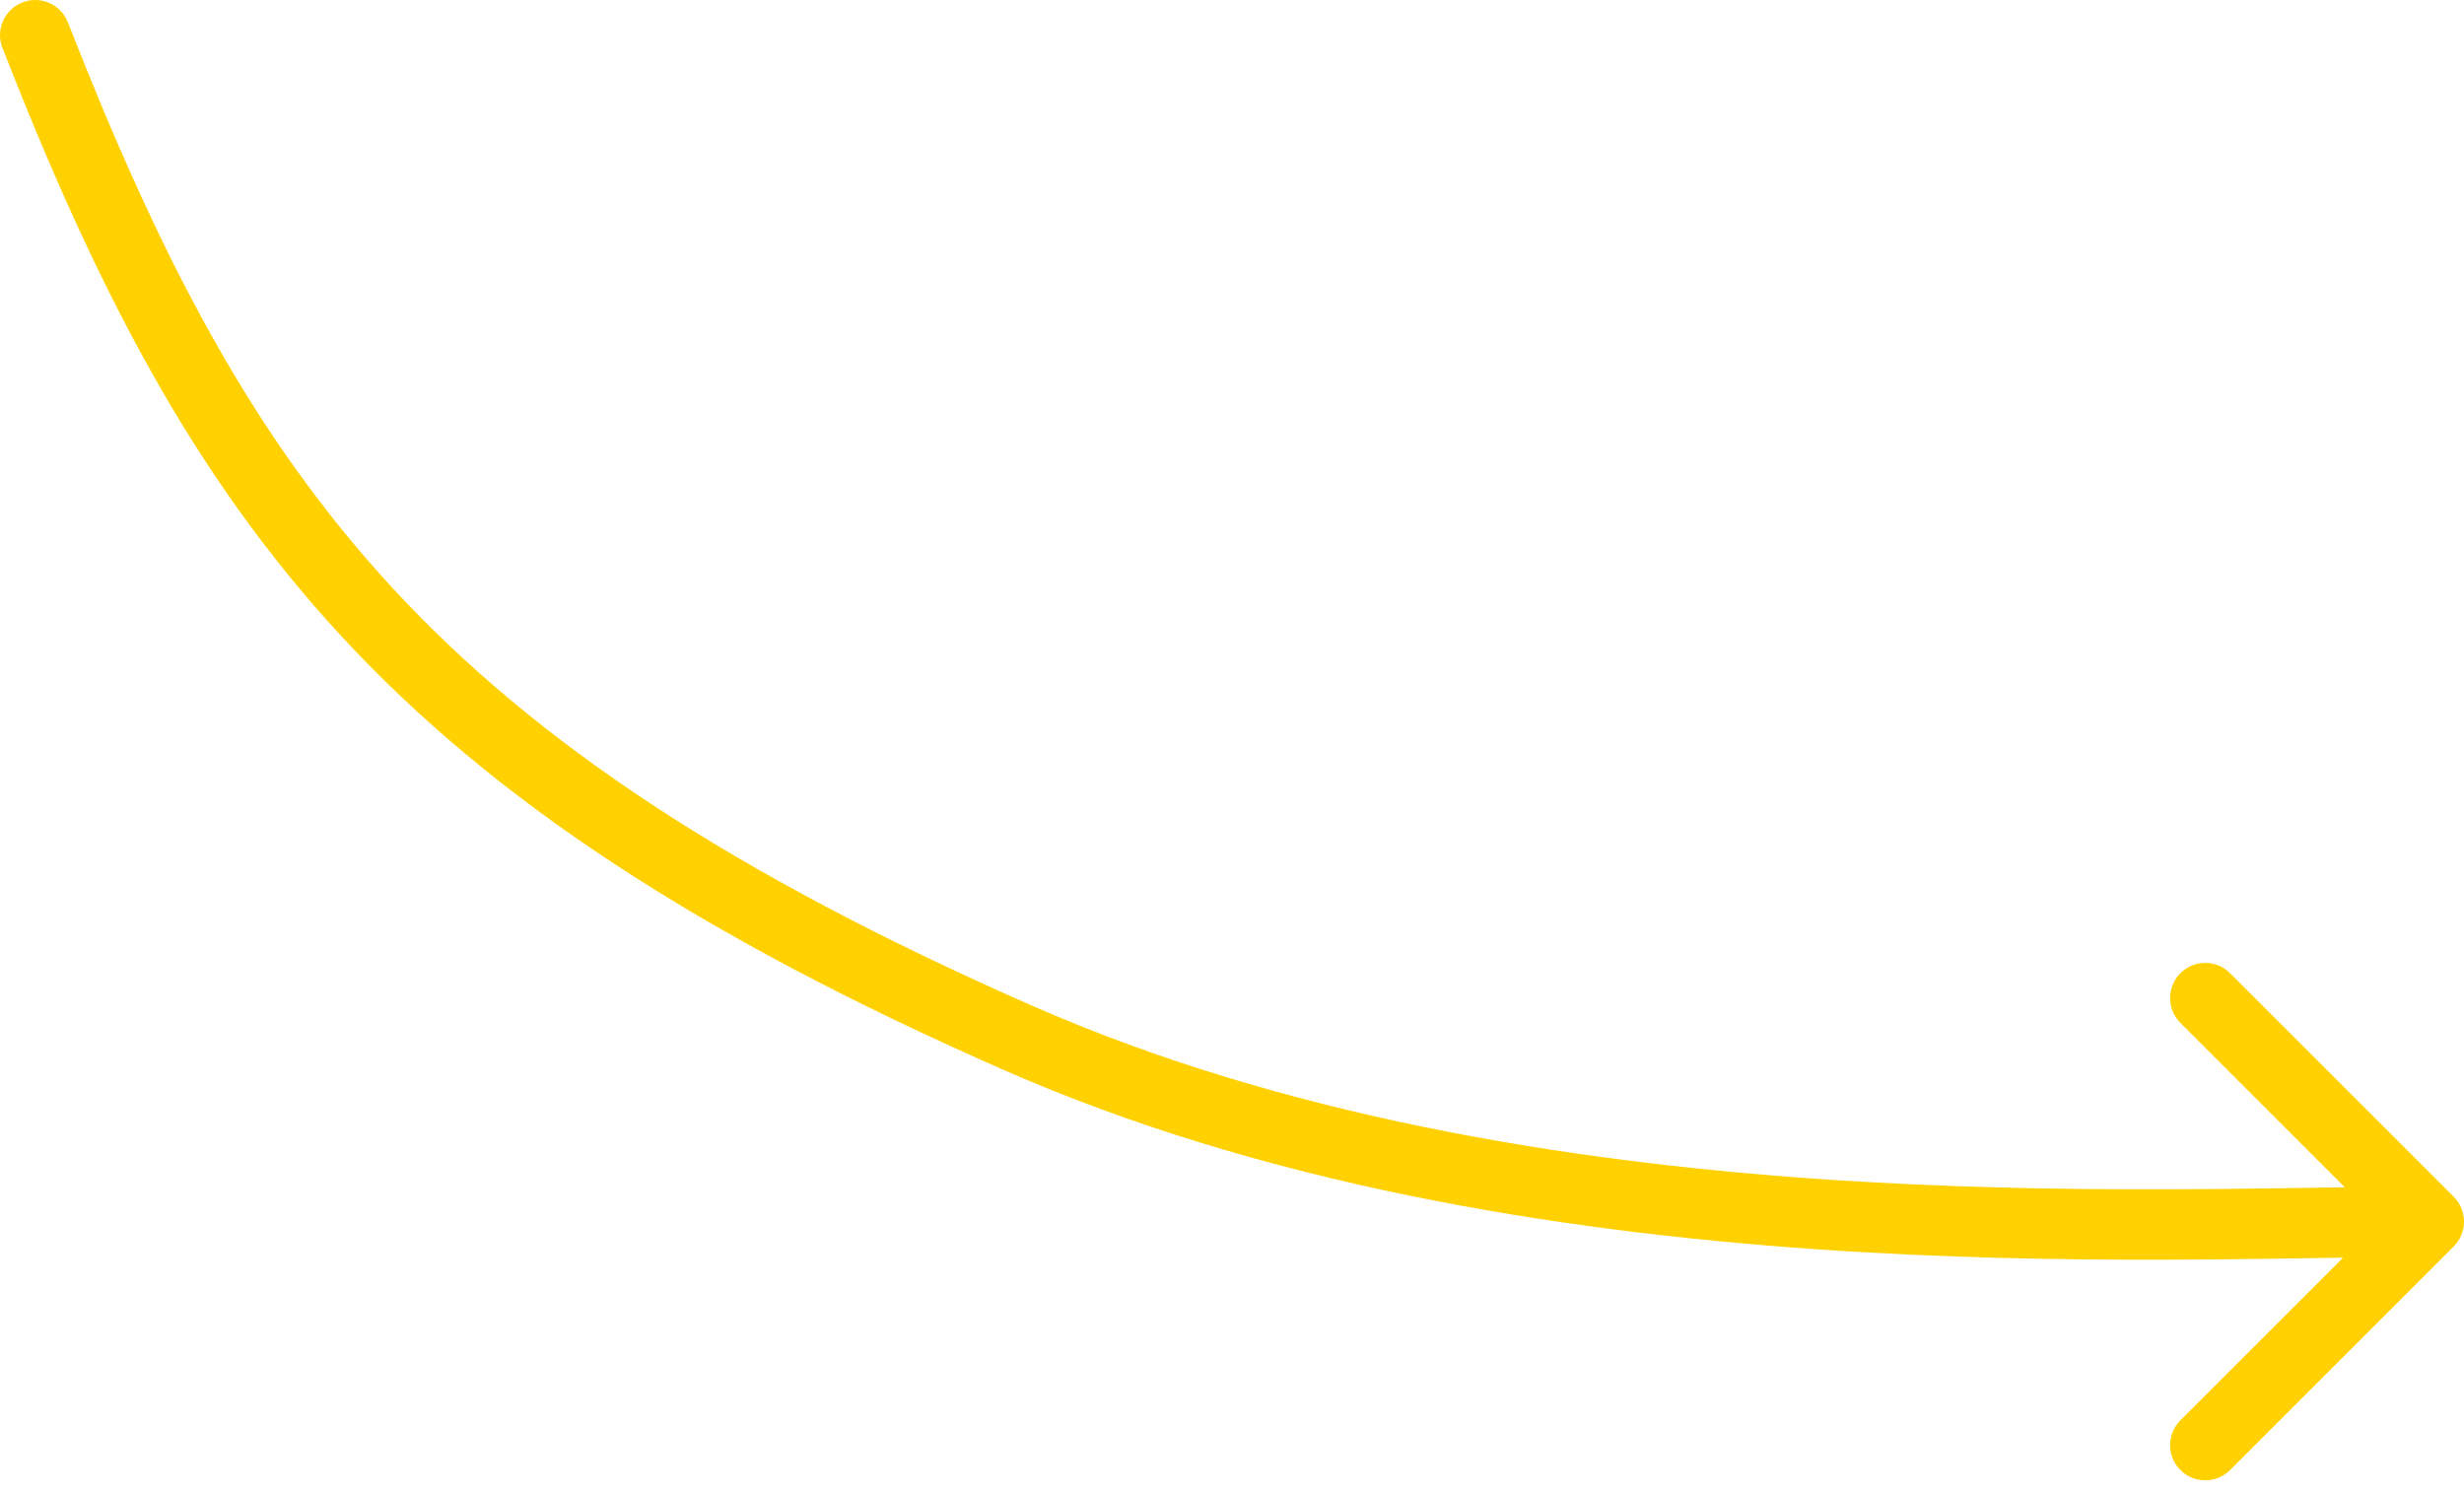 <svg width="71" height="43" viewBox="0 0 71 43" fill="none" xmlns="http://www.w3.org/2000/svg">
<path d="M1.956 0.644C1.752 0.123 1.164 -0.134 0.644 0.07C0.123 0.273 -0.134 0.861 0.07 1.381L1.956 0.644ZM29.31 29.899L28.902 30.826L29.31 29.899ZM70.704 35.921C71.099 35.526 71.099 34.885 70.704 34.489L64.26 28.046C63.865 27.651 63.224 27.651 62.828 28.046C62.433 28.441 62.433 29.082 62.828 29.478L68.556 35.205L62.828 40.932C62.433 41.328 62.433 41.969 62.828 42.364C63.224 42.76 63.865 42.76 64.26 42.364L70.704 35.921ZM0.07 1.381C2.741 8.207 5.493 13.639 9.842 18.339C14.191 23.04 20.073 26.941 28.902 30.826L29.718 28.973C21.037 25.153 15.424 21.391 11.328 16.964C7.232 12.537 4.591 7.377 1.956 0.644L0.07 1.381ZM28.902 30.826C43.885 37.419 62.434 36.218 69.988 36.218V34.193C62.214 34.193 44.211 35.35 29.718 28.973L28.902 30.826Z" fill="#FFD100"/>
</svg>
